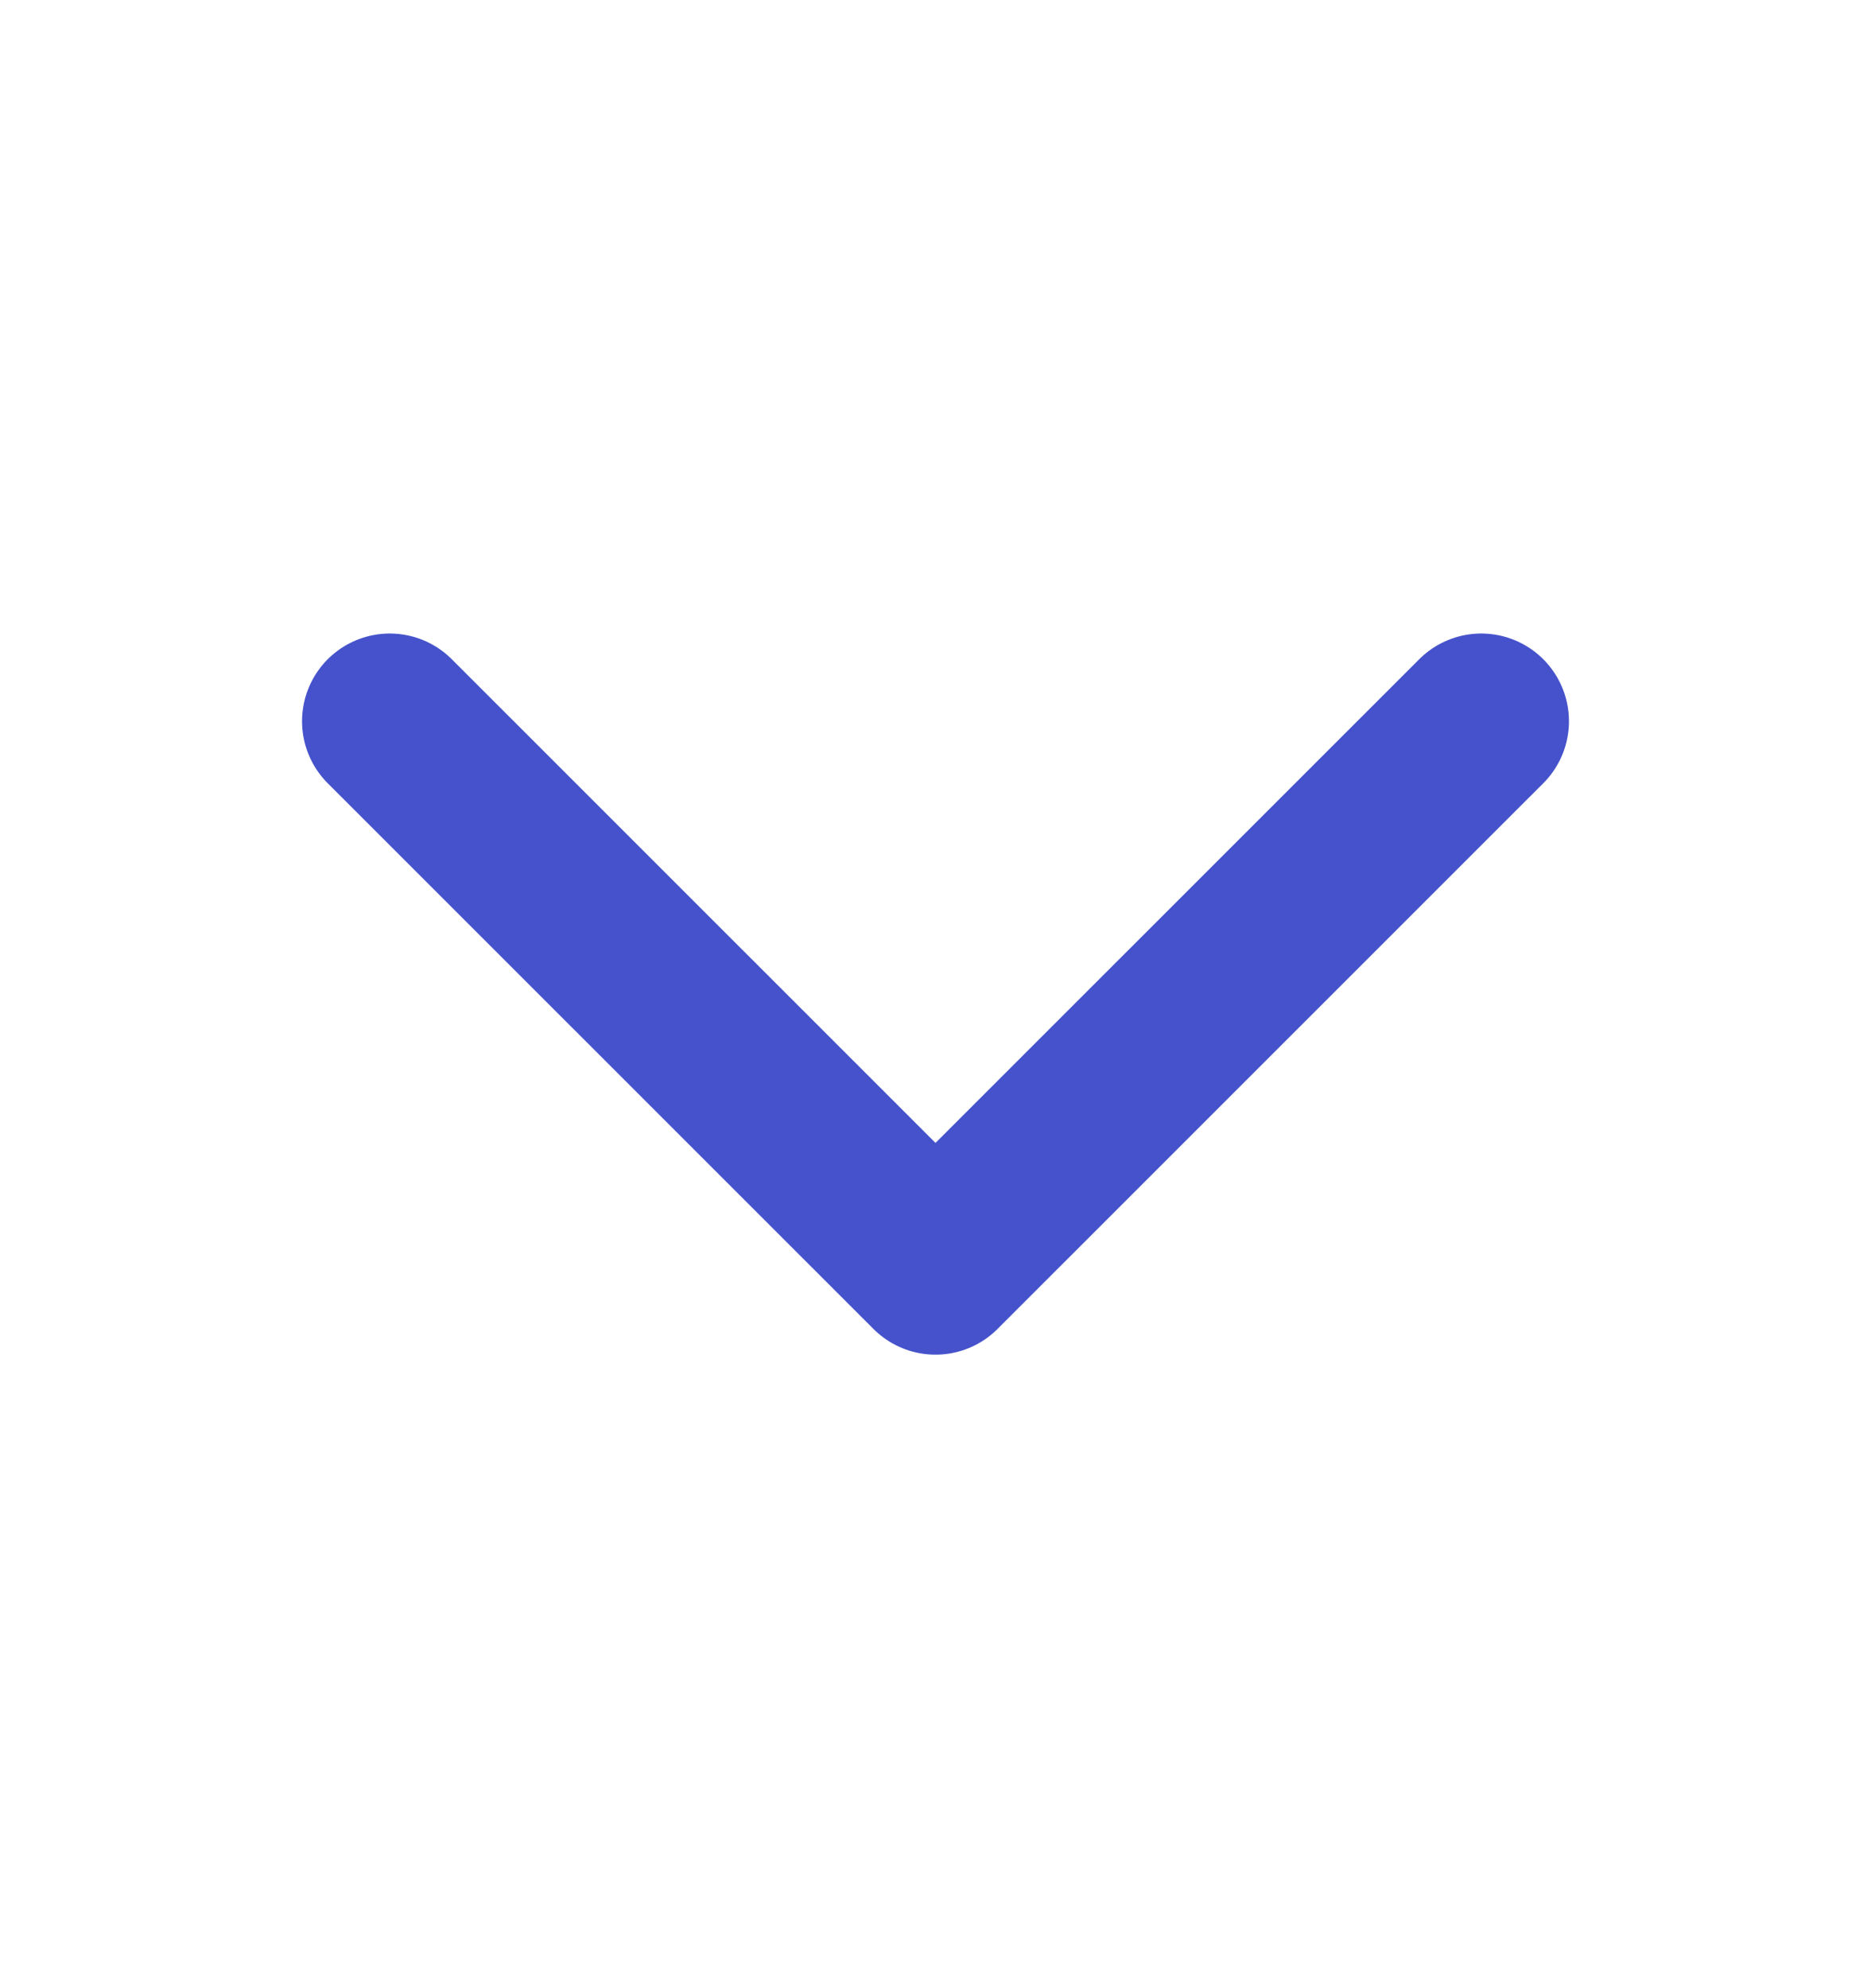 <svg width="16" height="17" viewBox="0 0 16 17" fill="none" xmlns="http://www.w3.org/2000/svg">
<path d="M12.667 6.167L8 10.833L3.333 6.167" stroke="#4552CB" stroke-width="1.5" stroke-linecap="round" stroke-linejoin="round"/>
</svg>
